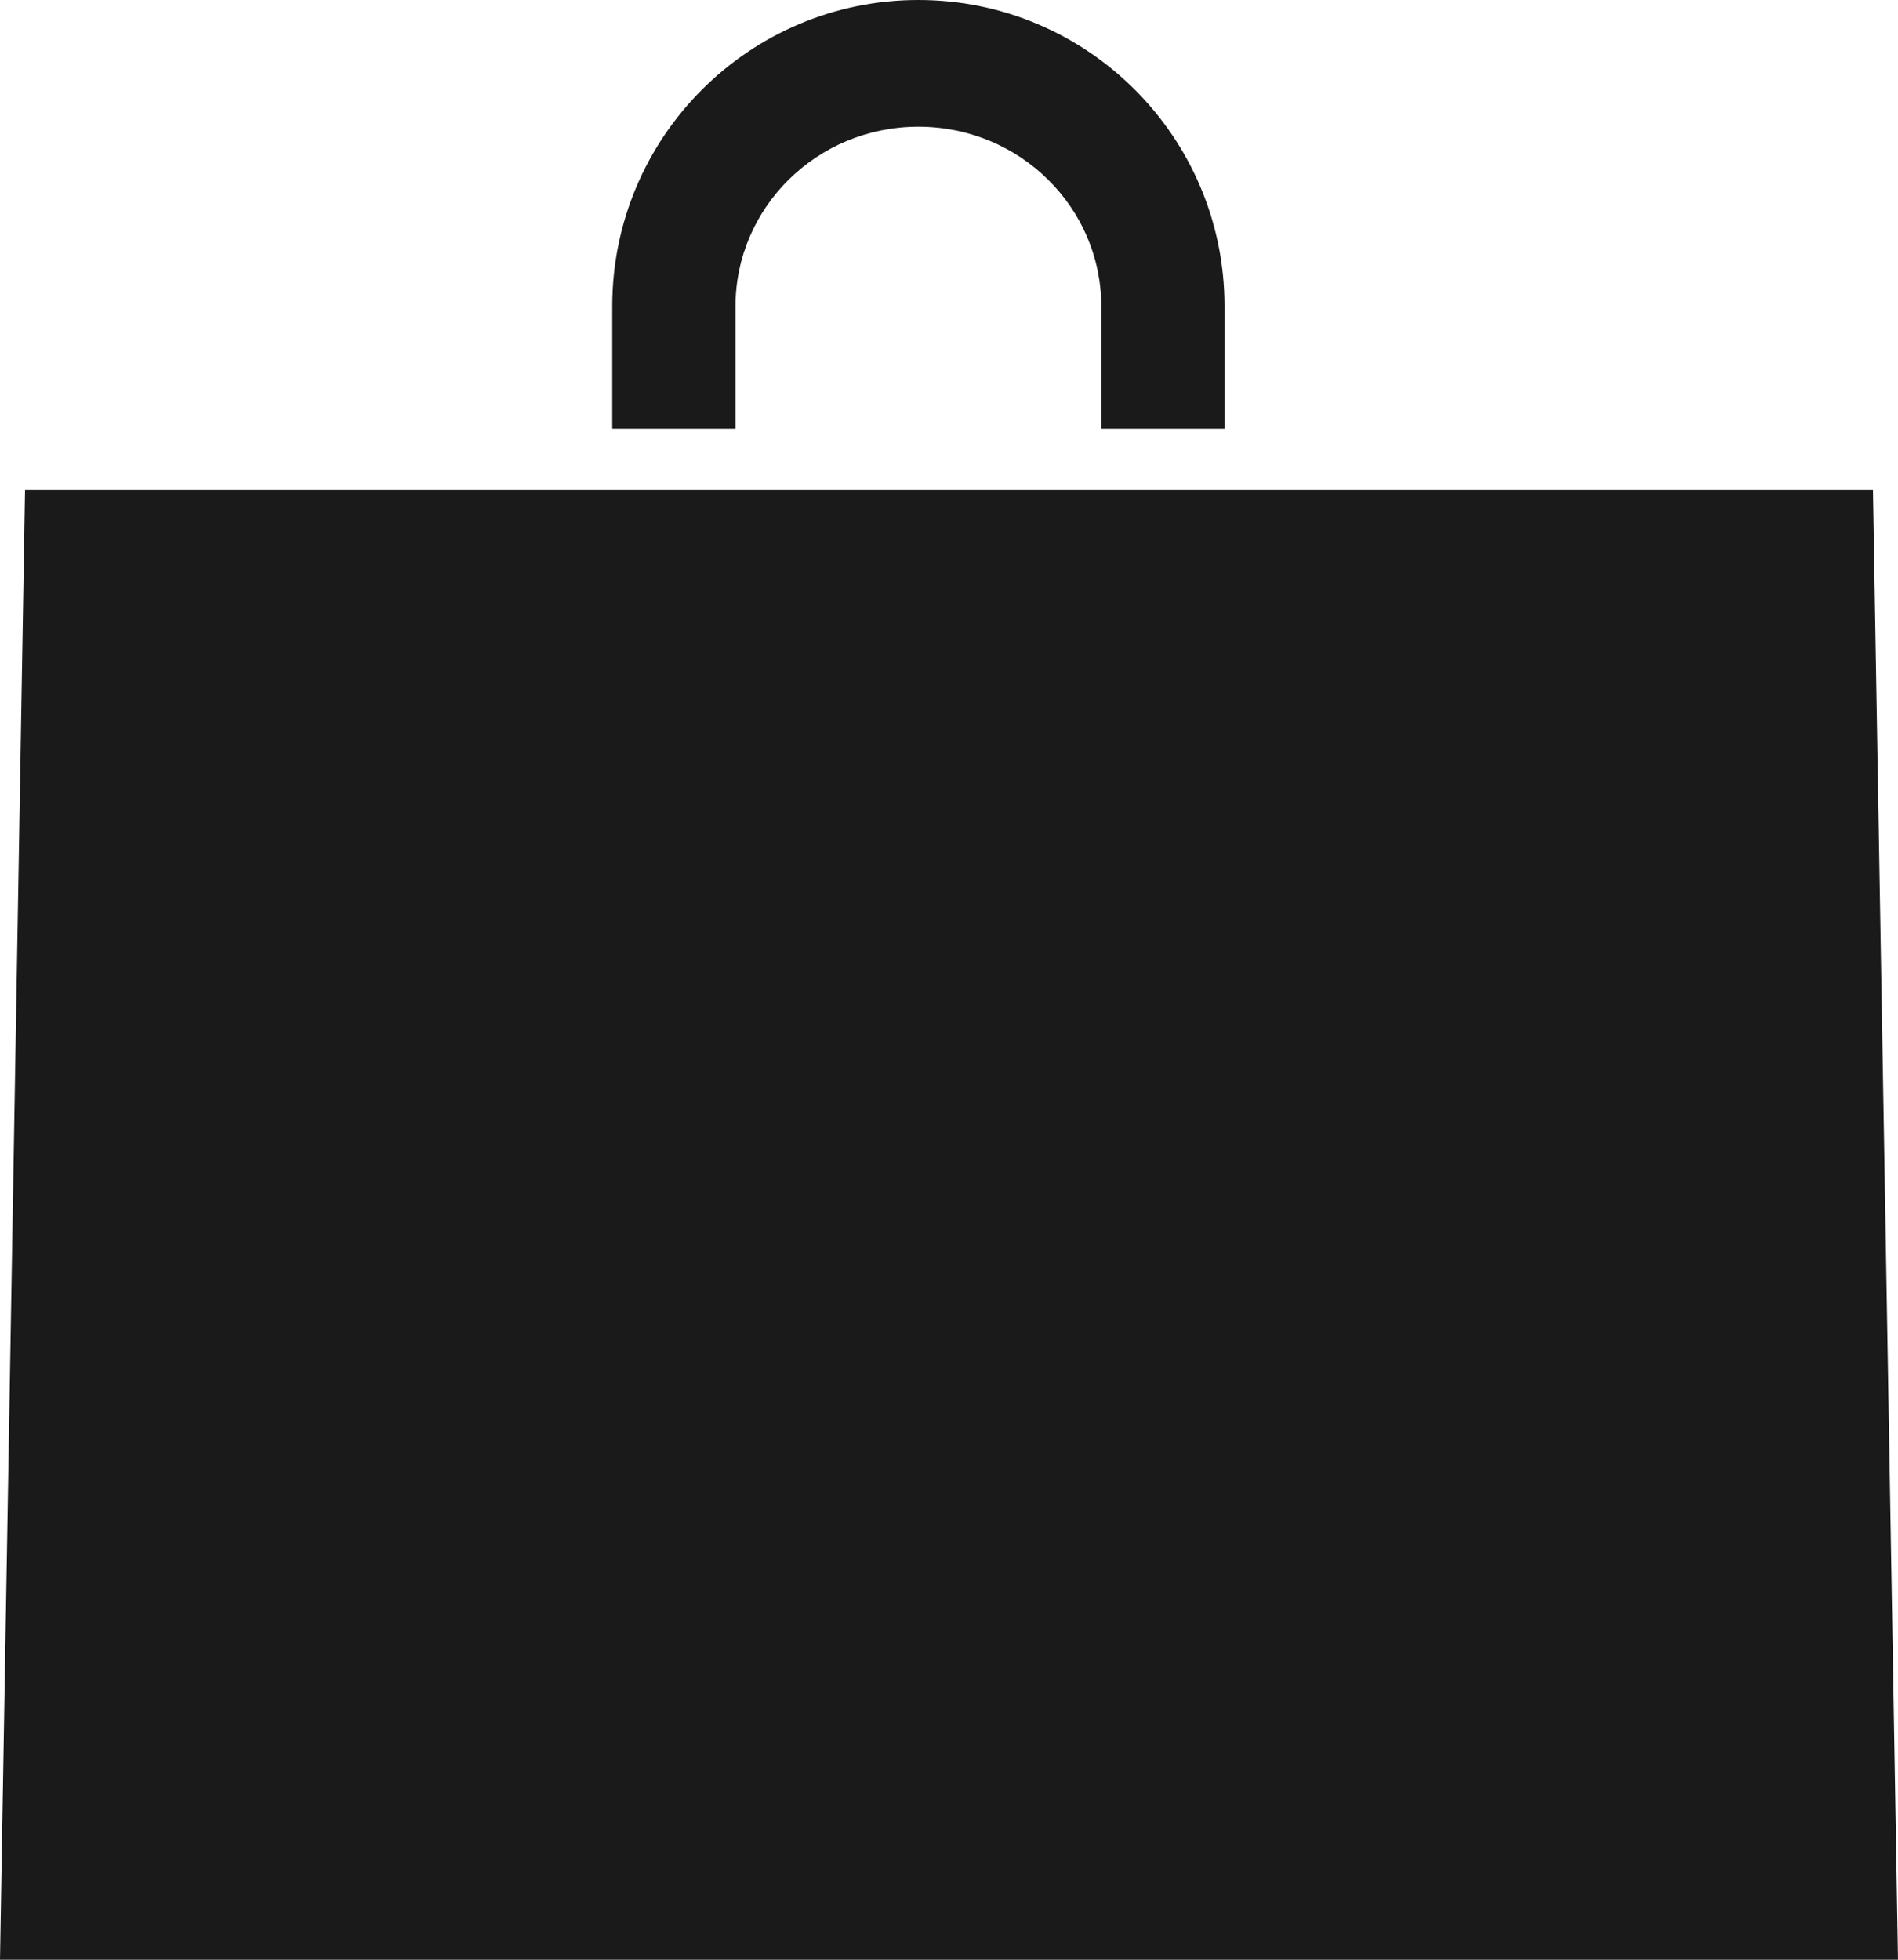 <svg width="31" height="32" viewBox="0 0 31 32" fill="none" xmlns="http://www.w3.org/2000/svg">
<path d="M17.987 7V5C17.987 3.394 16.662 2.069 15 2.069C13.338 2.069 12.013 3.394 12.013 5V7H10V5C10 2.239 12.239 0 15 0C17.761 0 20 2.239 20 5V7H17.987ZM20 7H17.987V5C17.987 3.394 16.662 2.069 15 2.069C13.338 2.069 12.013 3.394 12.013 5V7H10V5C10 2.239 12.239 0 15 0C17.761 0 20 2.239 20 5V7Z" fill="#1A1A1A"/>
<path fill-rule="evenodd" clip-rule="evenodd" d="M0.409 8H30.591L31 32H15H0L0.409 8Z" fill="#1A1A1A"/>
</svg>
